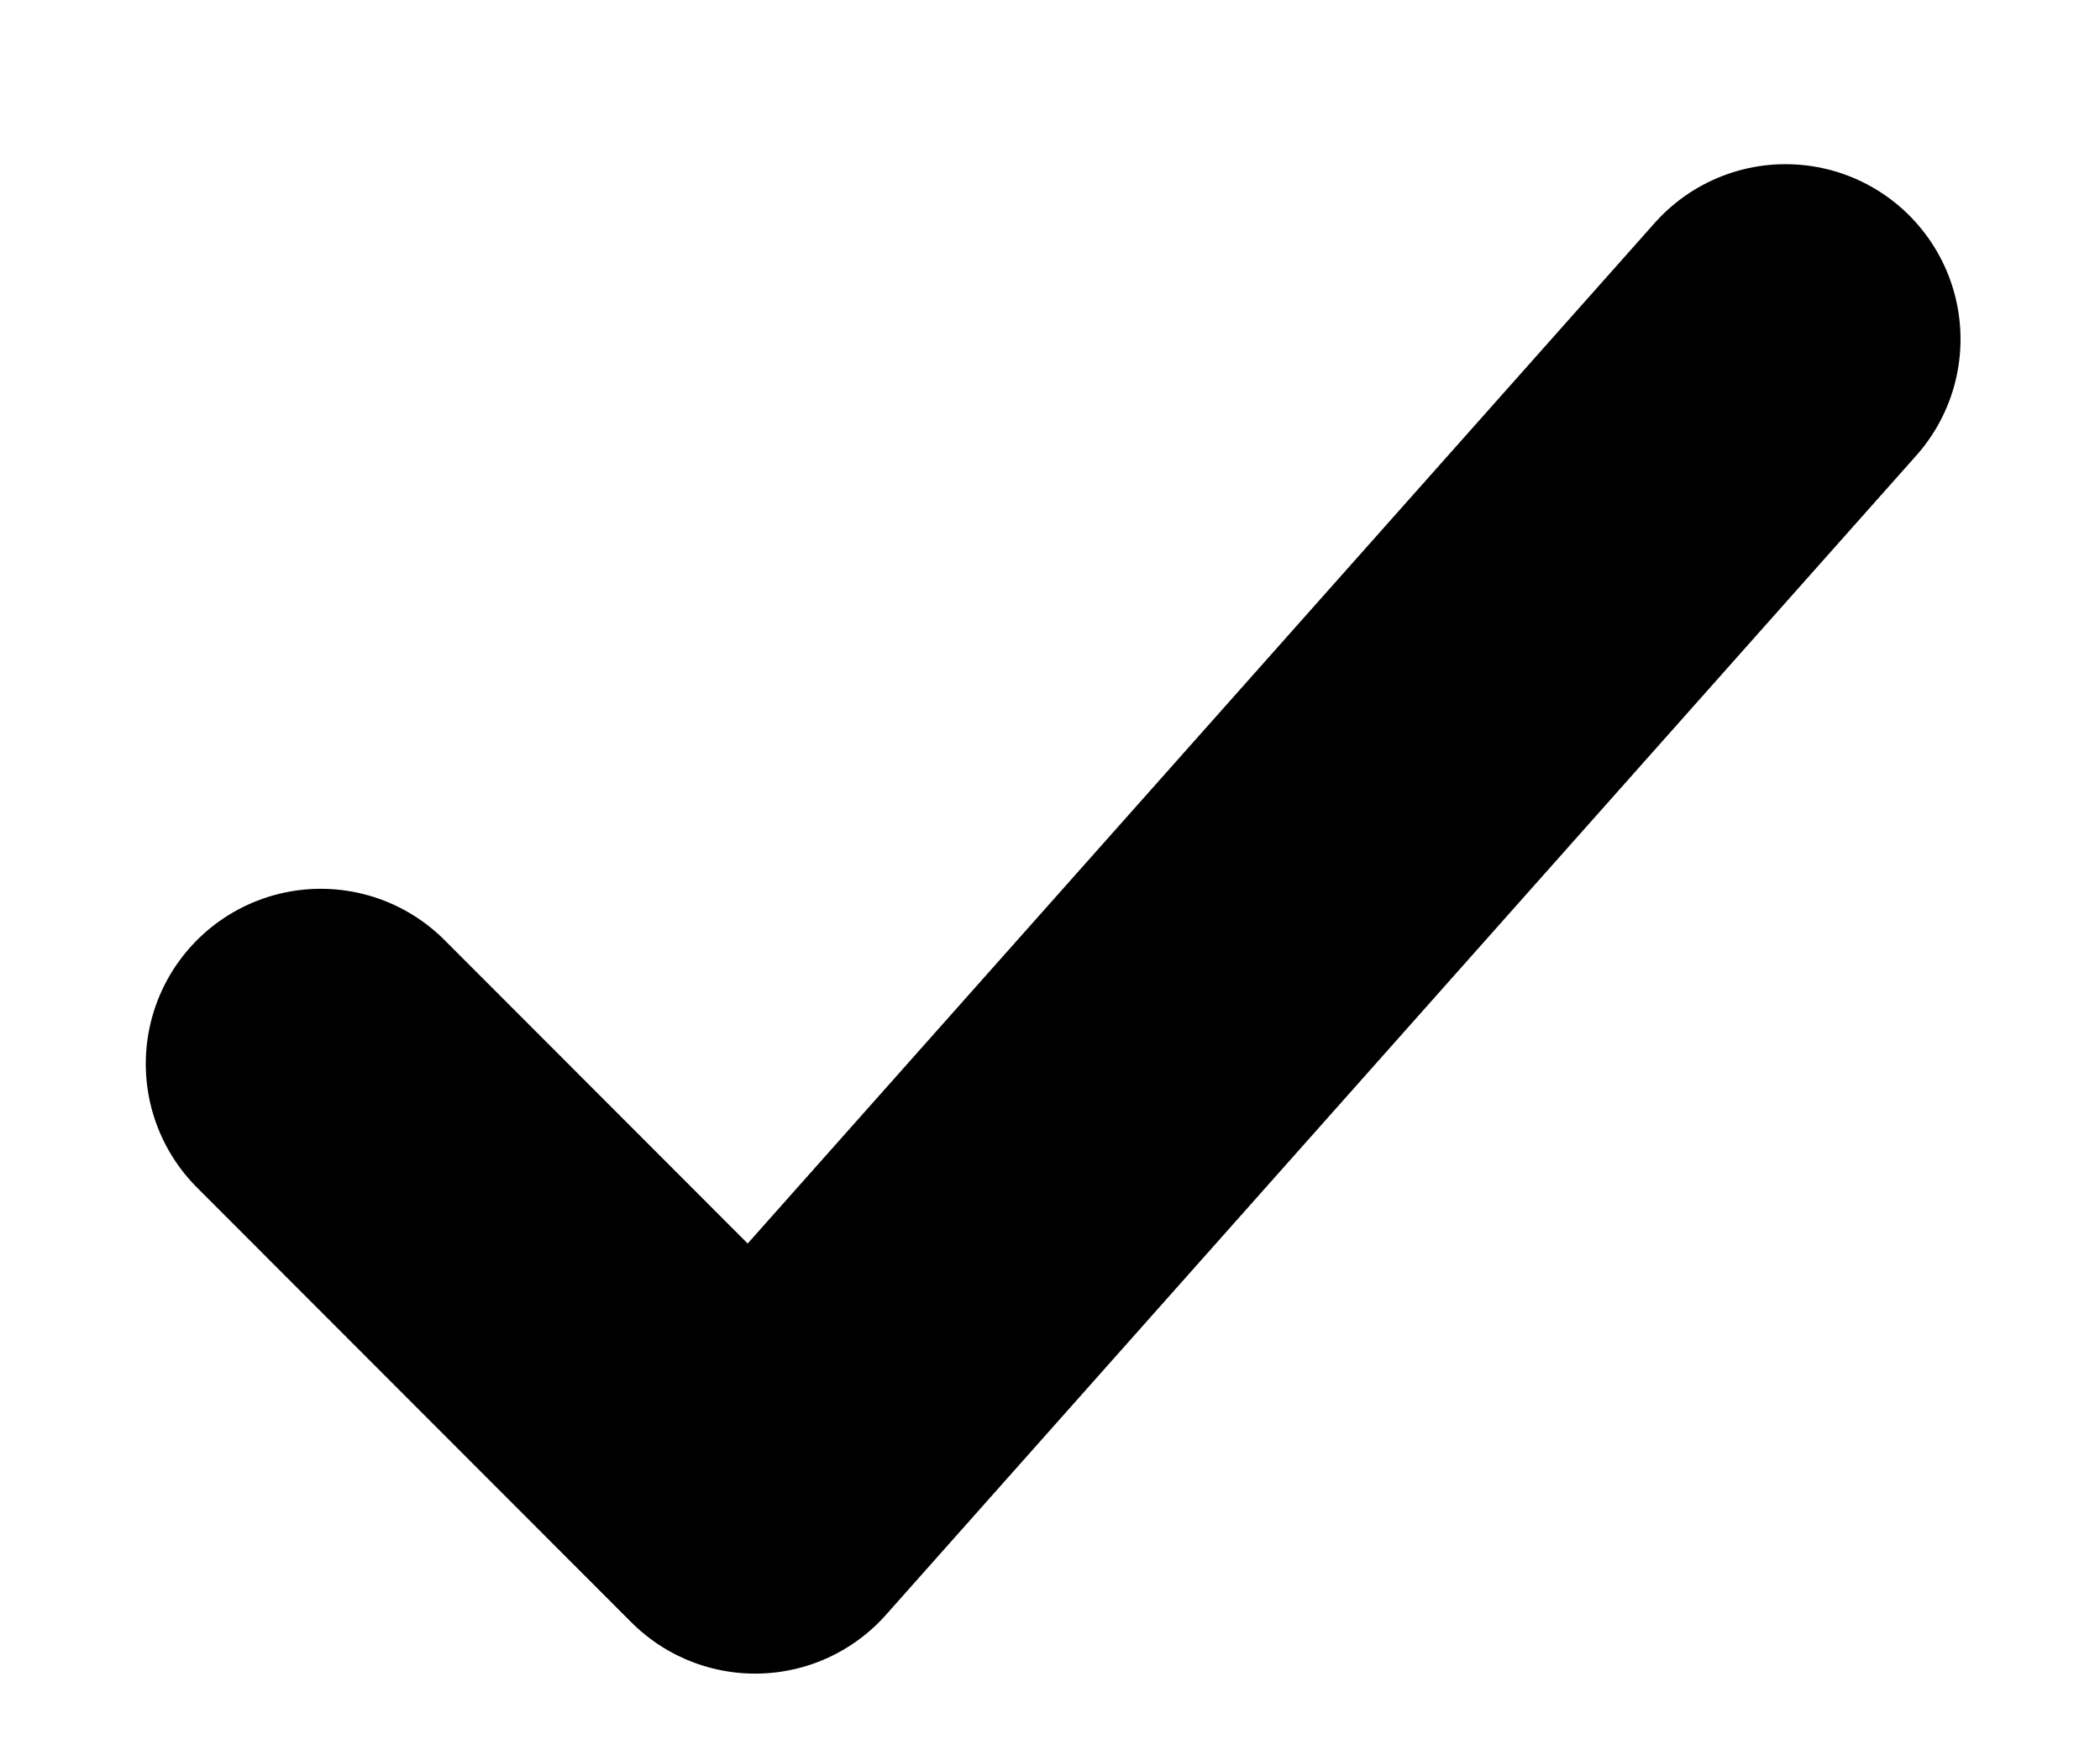 <svg width="12" height="10" viewBox="0 0 12 10" fill="none" xmlns="http://www.w3.org/2000/svg">
<path d="M1.833 6.078L4.315 8.562L10.203 1.938" stroke="0377a6" stroke-width="2" stroke-linecap="round" stroke-linejoin="round"/>
</svg>
